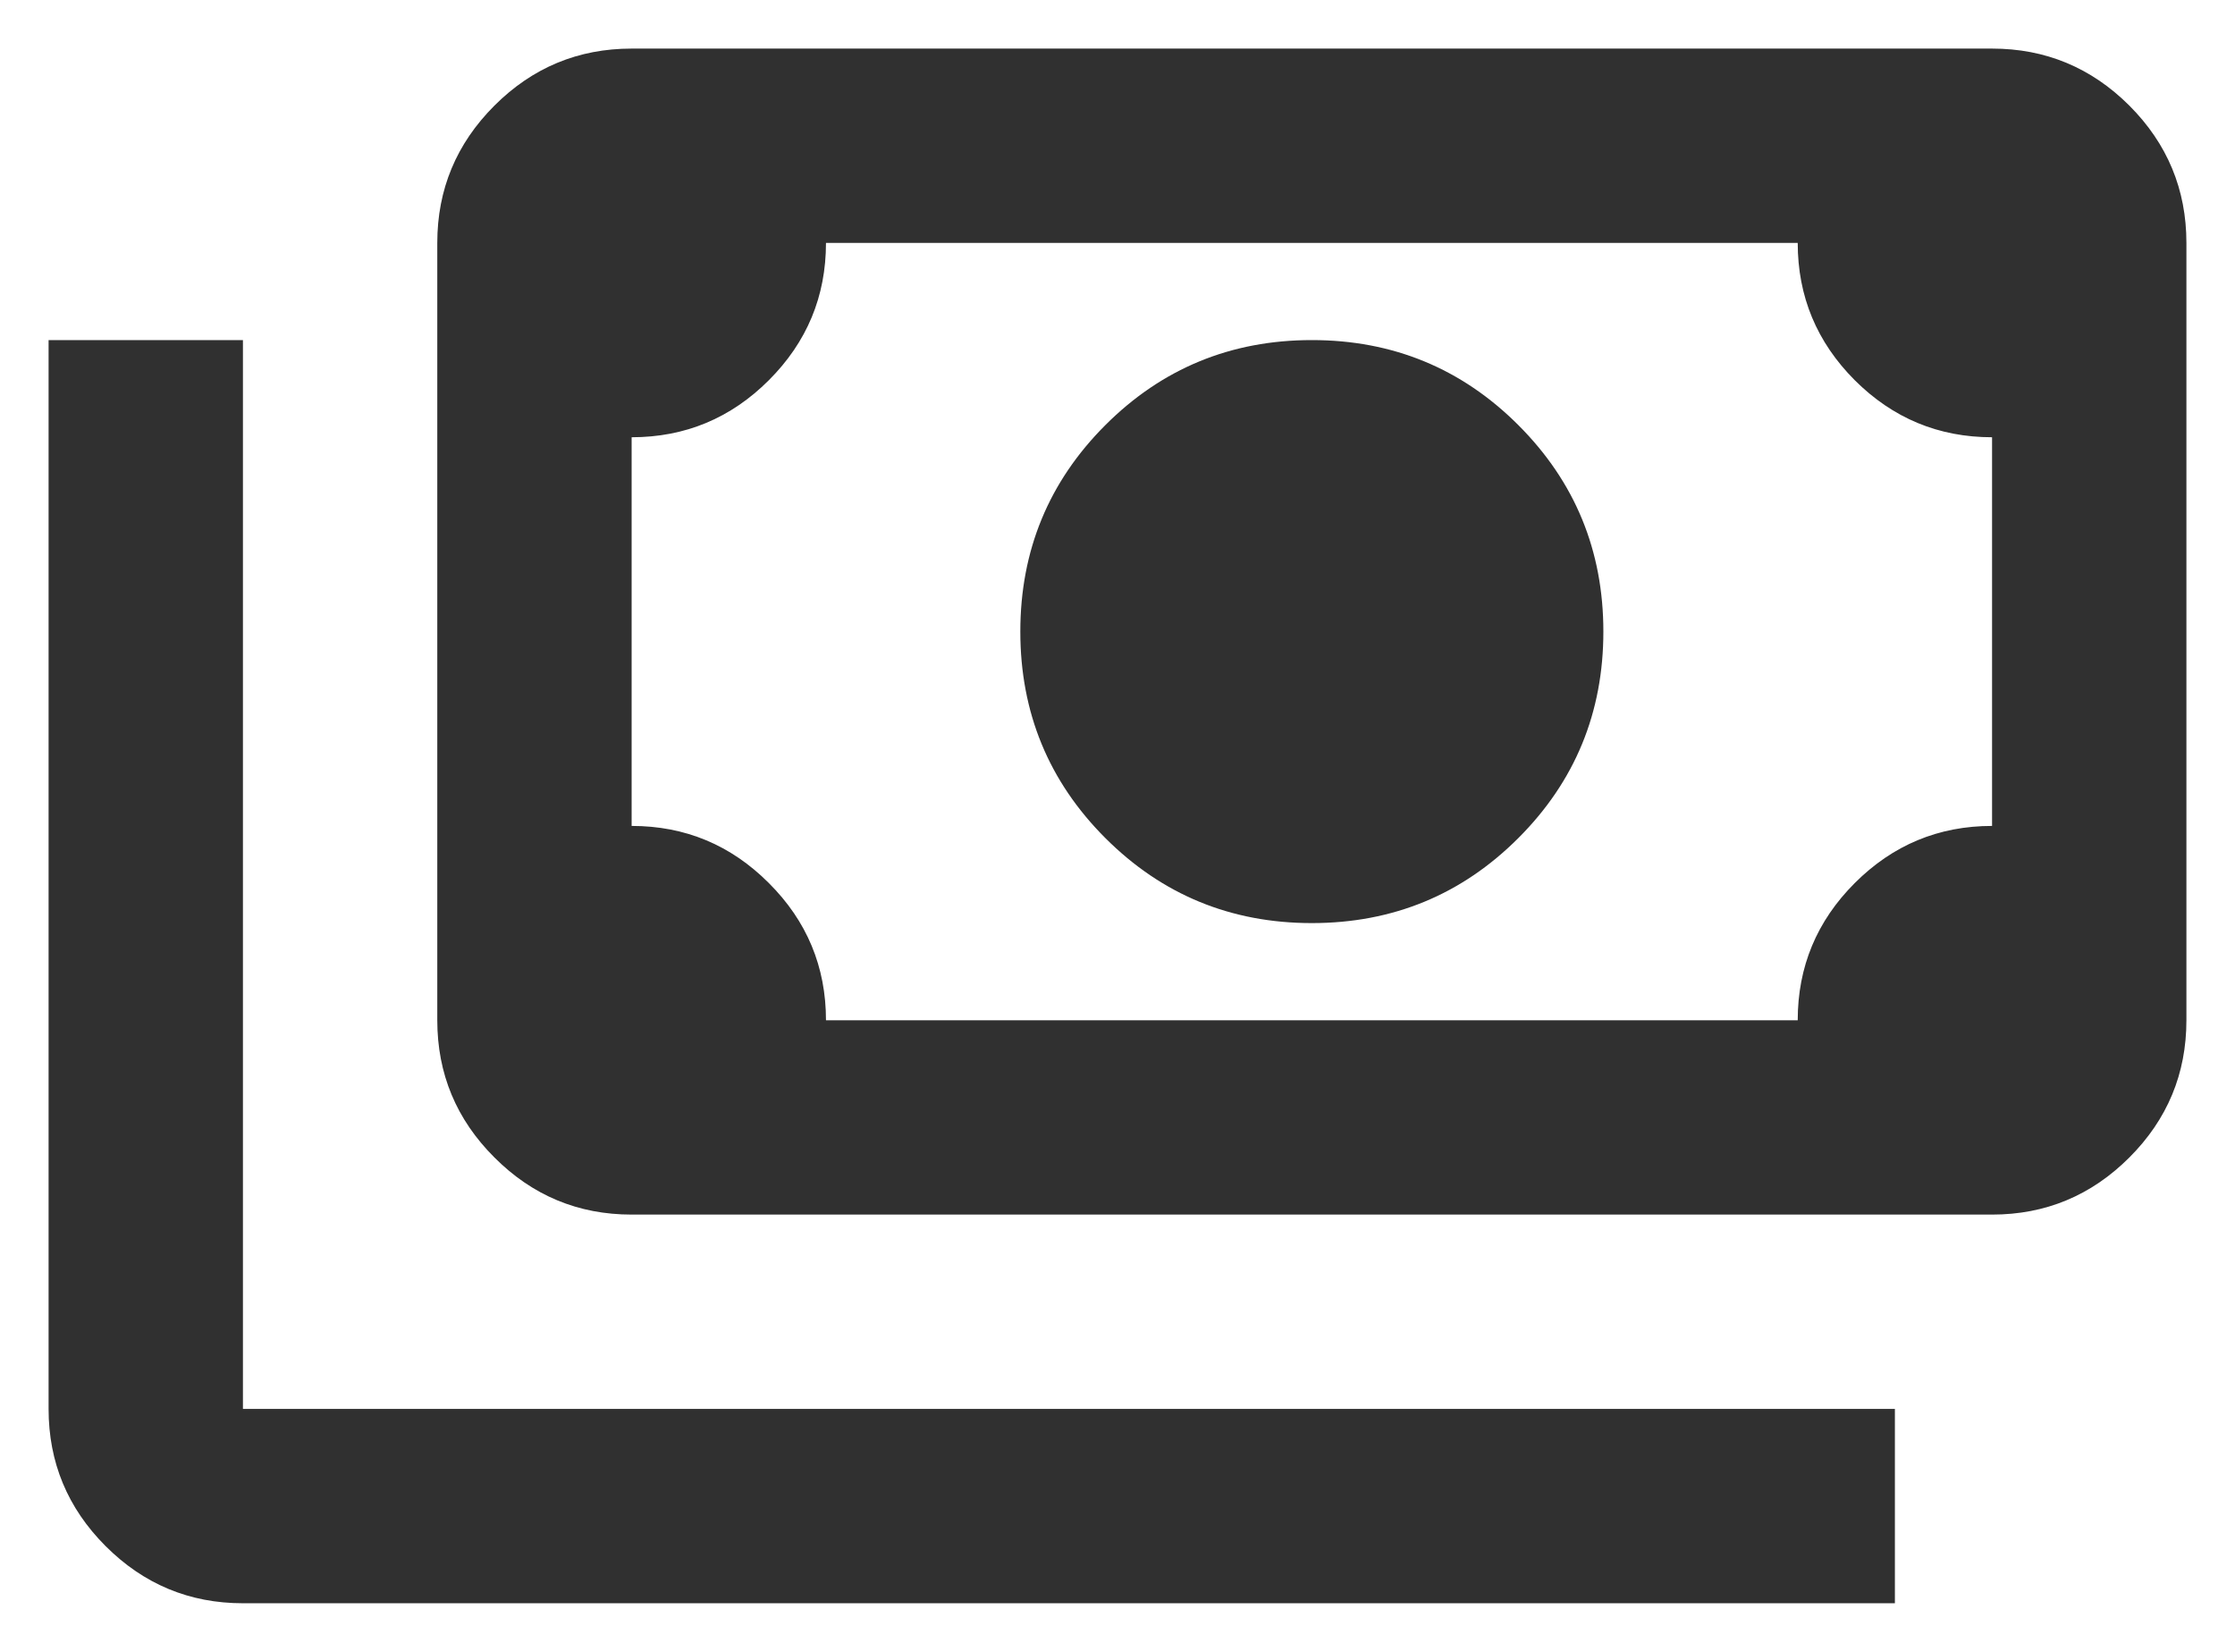 <svg width="23" height="17" viewBox="0 0 23 17" fill="none" xmlns="http://www.w3.org/2000/svg">
<path d="M13.5 9.5C12.667 9.5 11.958 9.208 11.375 8.625C10.792 8.042 10.5 7.333 10.5 6.5C10.5 5.667 10.792 4.958 11.375 4.375C11.958 3.792 12.667 3.5 13.5 3.5C14.333 3.5 15.042 3.792 15.625 4.375C16.208 4.958 16.5 5.667 16.5 6.5C16.5 7.333 16.208 8.042 15.625 8.625C15.042 9.208 14.333 9.5 13.5 9.5ZM6.5 12.5C5.95 12.5 5.479 12.304 5.088 11.912C4.696 11.521 4.5 11.05 4.5 10.5V2.5C4.5 1.95 4.696 1.479 5.088 1.087C5.479 0.696 5.95 0.5 6.5 0.5H20.5C21.05 0.5 21.521 0.696 21.913 1.087C22.304 1.479 22.5 1.95 22.5 2.5V10.5C22.5 11.05 22.304 11.521 21.913 11.912C21.521 12.304 21.05 12.5 20.5 12.5H6.5ZM8.5 10.5H18.5C18.5 9.95 18.696 9.479 19.087 9.088C19.479 8.696 19.95 8.5 20.5 8.5V4.5C19.95 4.5 19.479 4.304 19.087 3.913C18.696 3.521 18.5 3.05 18.5 2.5H8.5C8.5 3.05 8.304 3.521 7.912 3.913C7.521 4.304 7.05 4.5 6.5 4.5V8.5C7.05 8.5 7.521 8.696 7.912 9.088C8.304 9.479 8.5 9.95 8.5 10.5ZM19.5 16.5H2.5C1.95 16.5 1.479 16.304 1.087 15.912C0.696 15.521 0.5 15.05 0.5 14.5V3.5H2.5V14.5H19.5V16.5Z" fill="#303030"/>
</svg>
